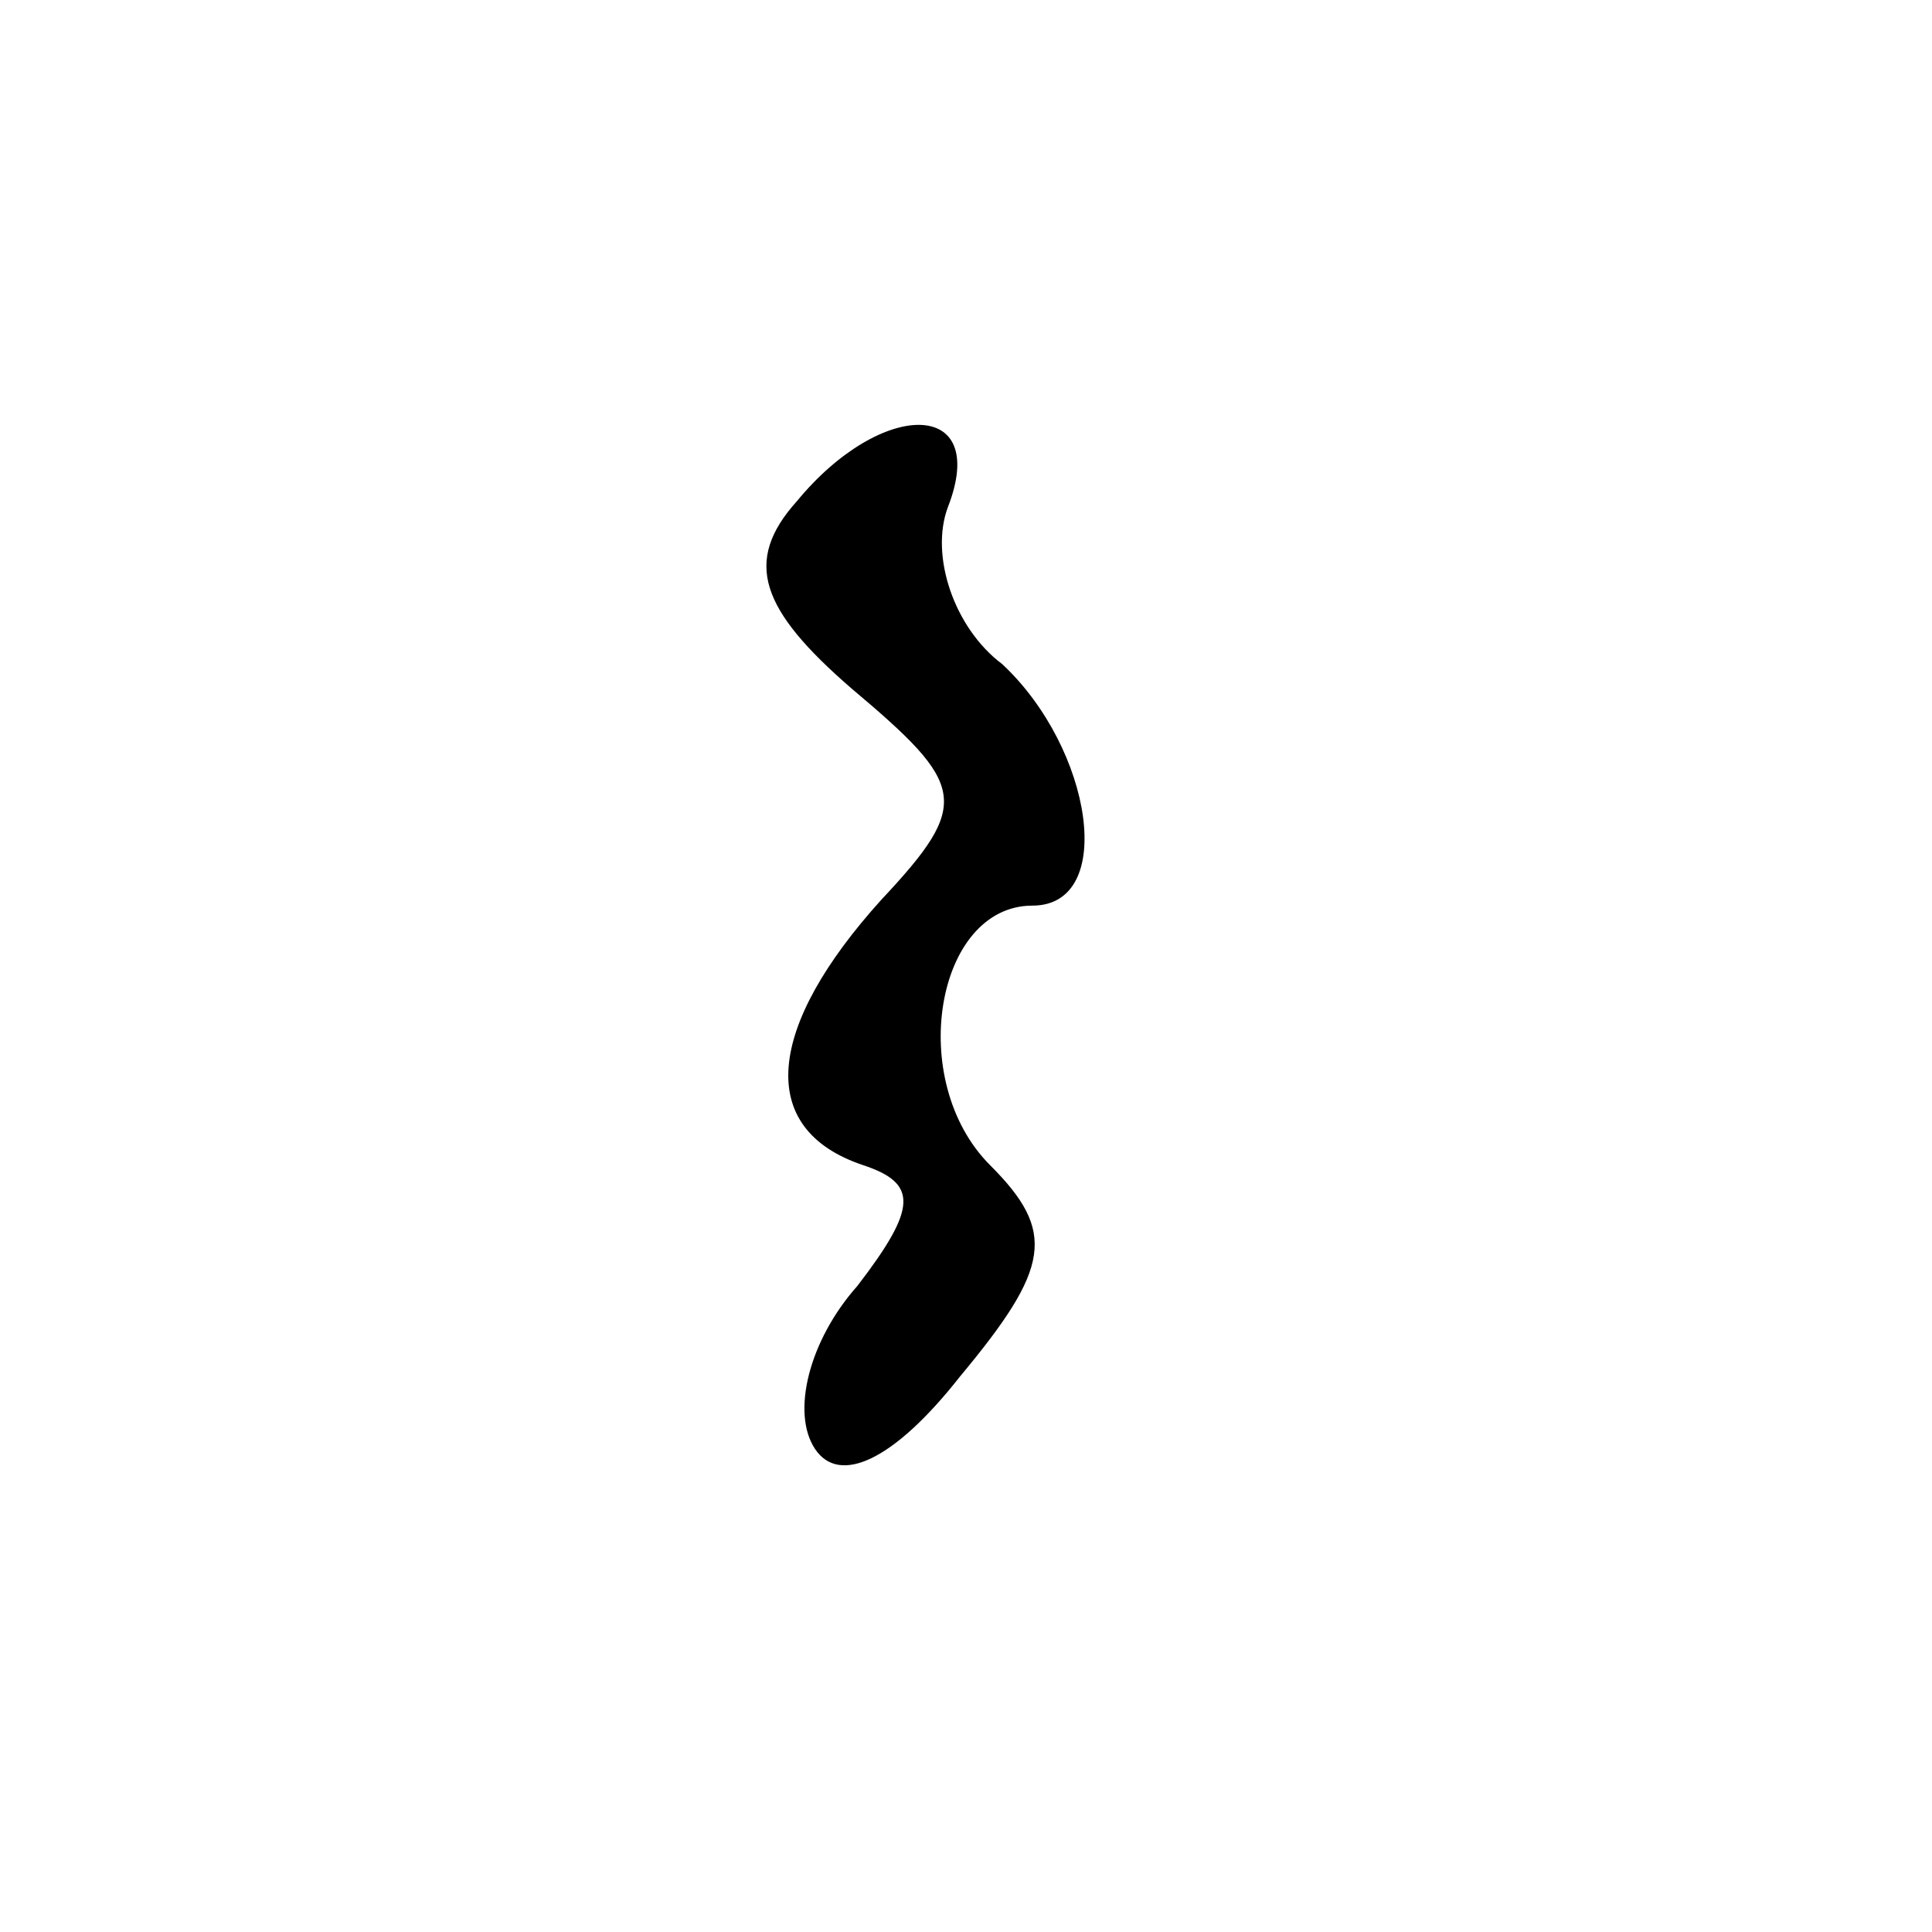 <?xml version="1.0" standalone="no"?>
<!DOCTYPE svg PUBLIC "-//W3C//DTD SVG 20010904//EN"
 "http://www.w3.org/TR/2001/REC-SVG-20010904/DTD/svg10.dtd">
<svg version="1.0" xmlns="http://www.w3.org/2000/svg"
 width="32pt" height="32pt" viewBox="0 0 32 32"
 preserveAspectRatio="xMidYMid meet">
<g transform="translate(0,32) scale(0.1,-0.1)"
fill="#000000" stroke="none">
<path fill="#000000" stroke="none" d="M132 237 c-9 -10 -6 -18 9 -31 19 -16
20 -19 5 -35 -19 -21 -21 -38 -3 -44 9 -3 9 -7 -1 -20 -8 -9 -11 -21 -7 -27 4
-6 13 -2 24 12 15 18 16 24 5 35 -14 14 -9 43 7 43 14 0 10 26 -5 40 -8 6 -12
18 -9 26 7 18 -11 18 -25 1z"/>
</g>
</svg>
